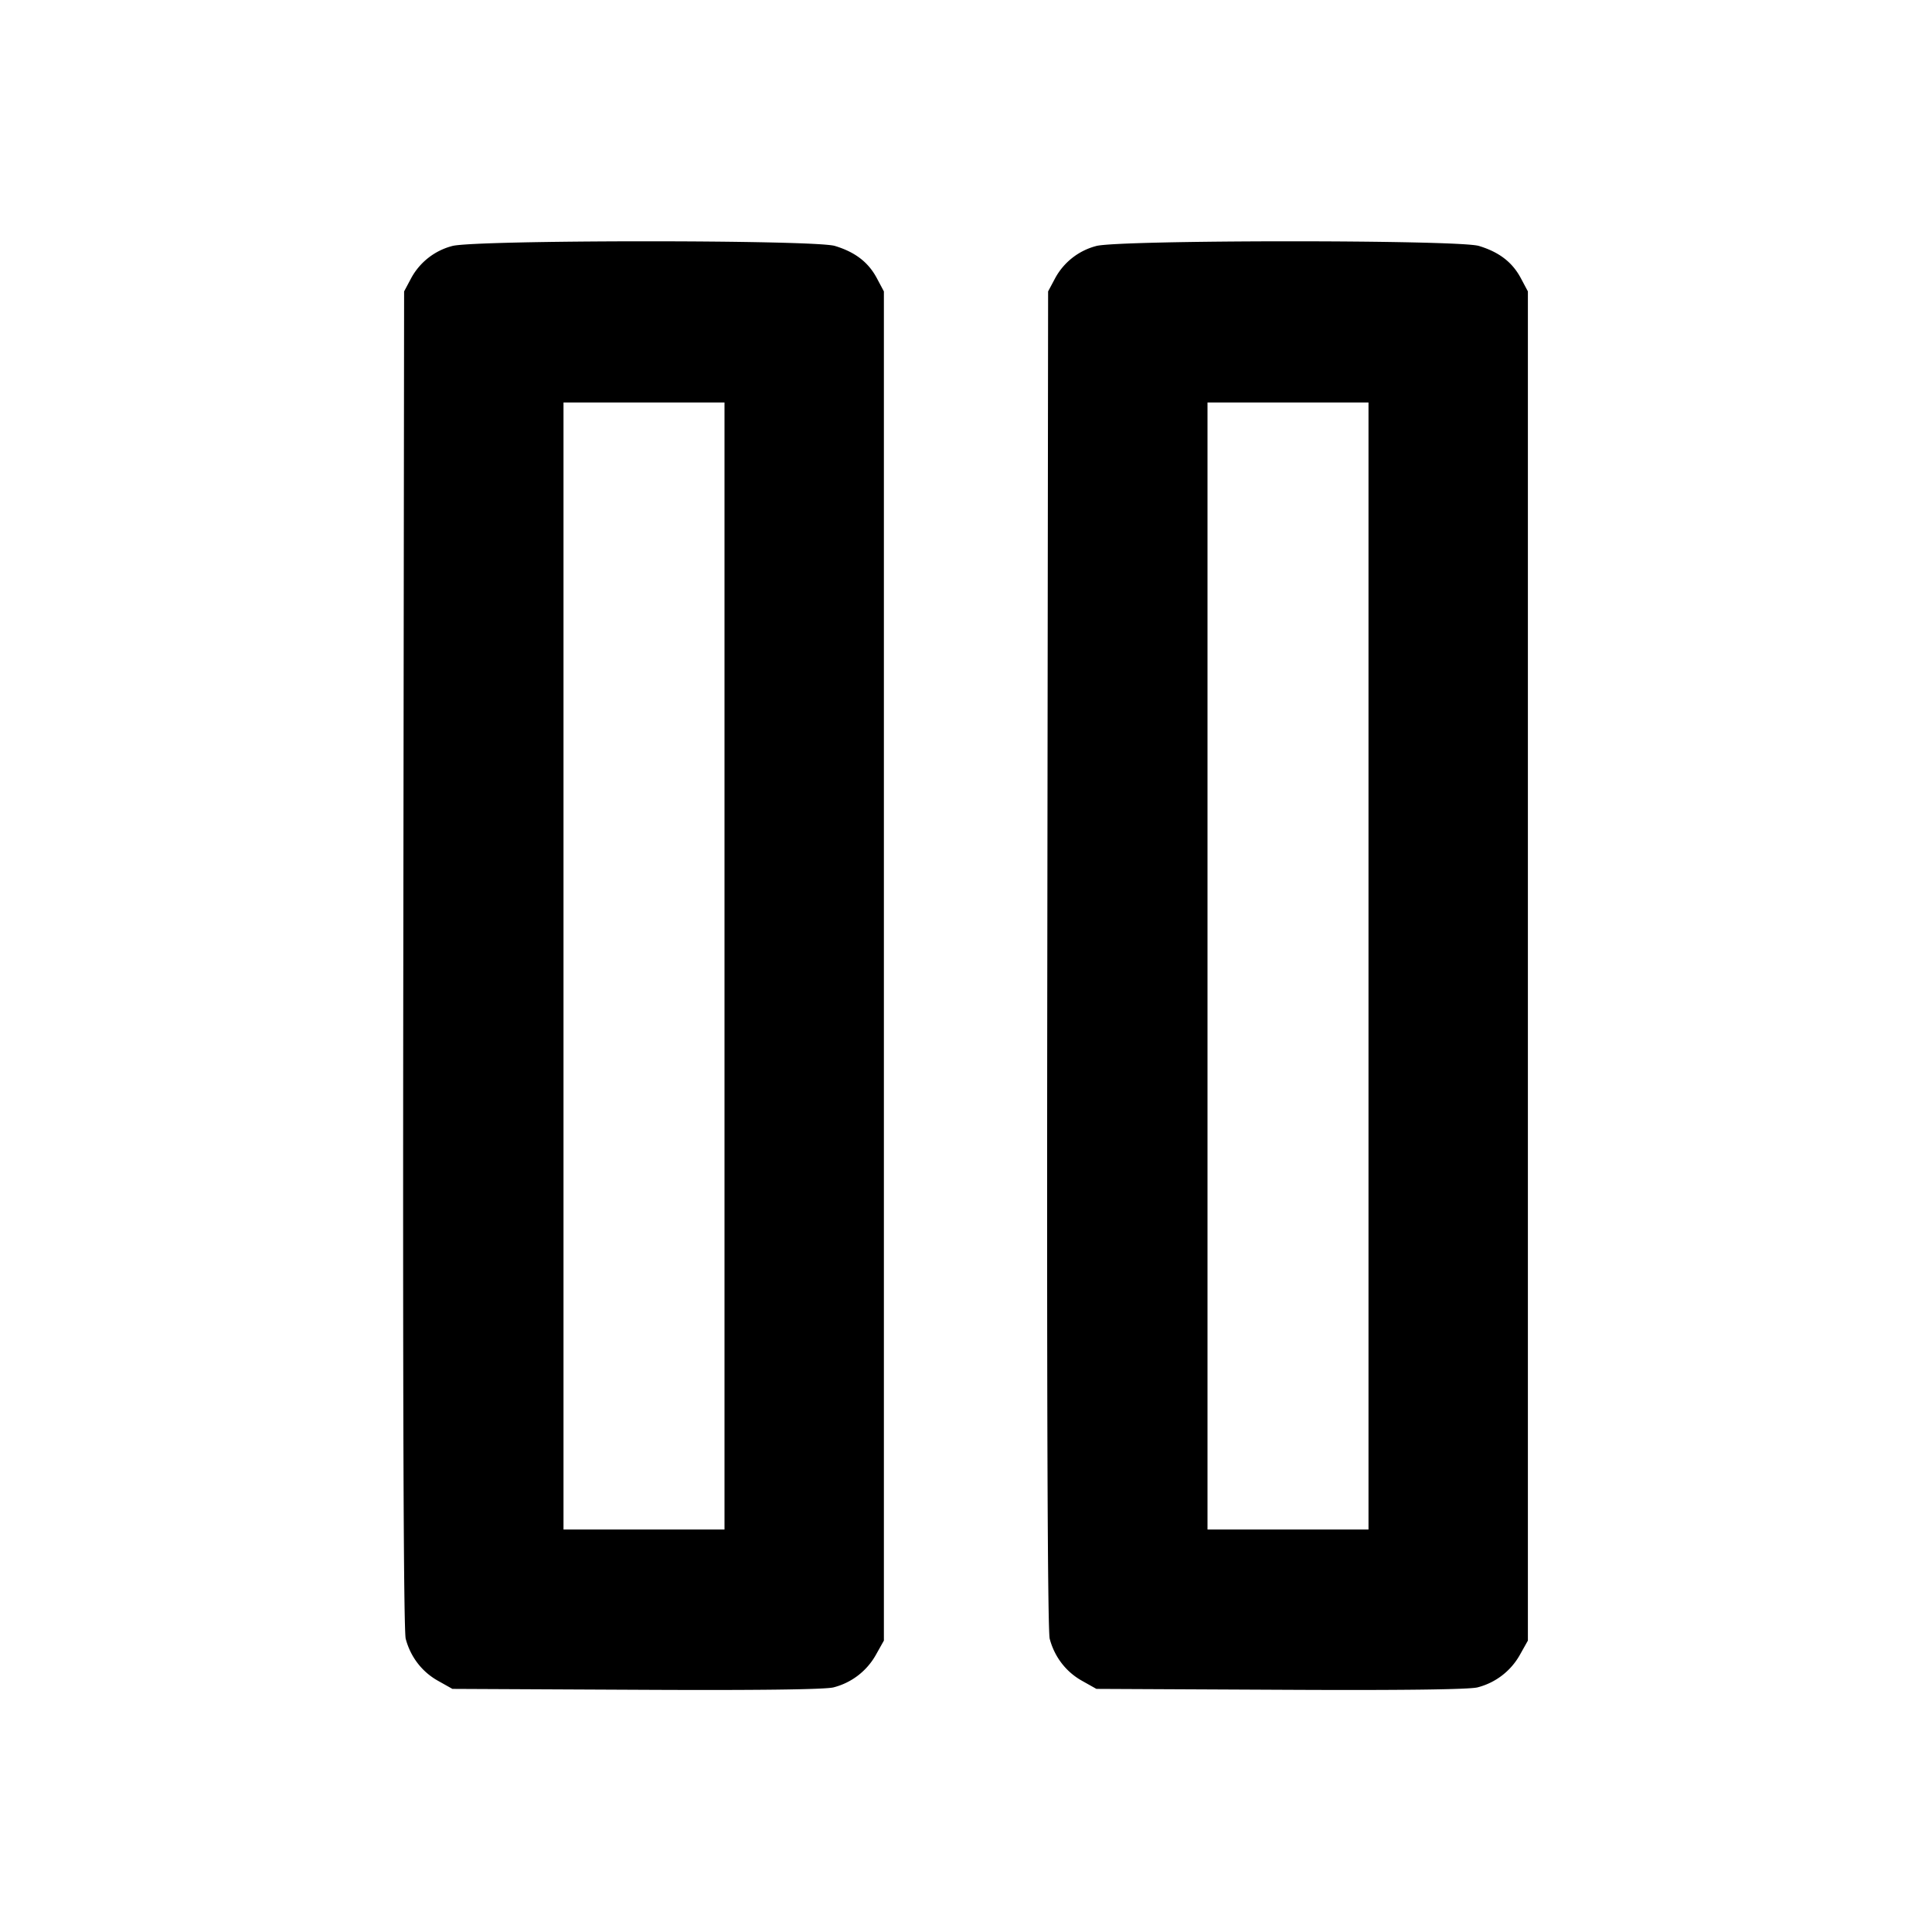 <svg xmlns="http://www.w3.org/2000/svg" width="24" height="24" fill="none" stroke="currentColor" stroke-width="2" stroke-linecap="round" stroke-linejoin="round"><path d="M5.614 3.057a.814.814 0 0 0-.505.396l-.089.167-.01 8.294c-.007 5.477.003 8.346.03 8.444.06.226.203.411.402.522l.178.1 2.291.011c1.481.008 2.345-.003 2.444-.03a.841.841 0 0 0 .525-.403l.1-.178V3.62l-.089-.167c-.106-.197-.269-.322-.52-.398-.259-.078-4.507-.076-4.757.002m8 0a.814.814 0 0 0-.505.396l-.089.167-.01 8.294c-.007 5.477.003 8.346.03 8.444.06.226.203.411.402.522l.178.1 2.291.011c1.481.008 2.345-.003 2.444-.03a.841.841 0 0 0 .525-.403l.1-.178V3.62l-.089-.167c-.106-.197-.269-.322-.52-.398-.259-.078-4.507-.076-4.757.002M9 12v7H7V5h2v7m8 0v7h-2V5h2v7" fill="#000" fill-rule="evenodd" stroke="none"/></svg>